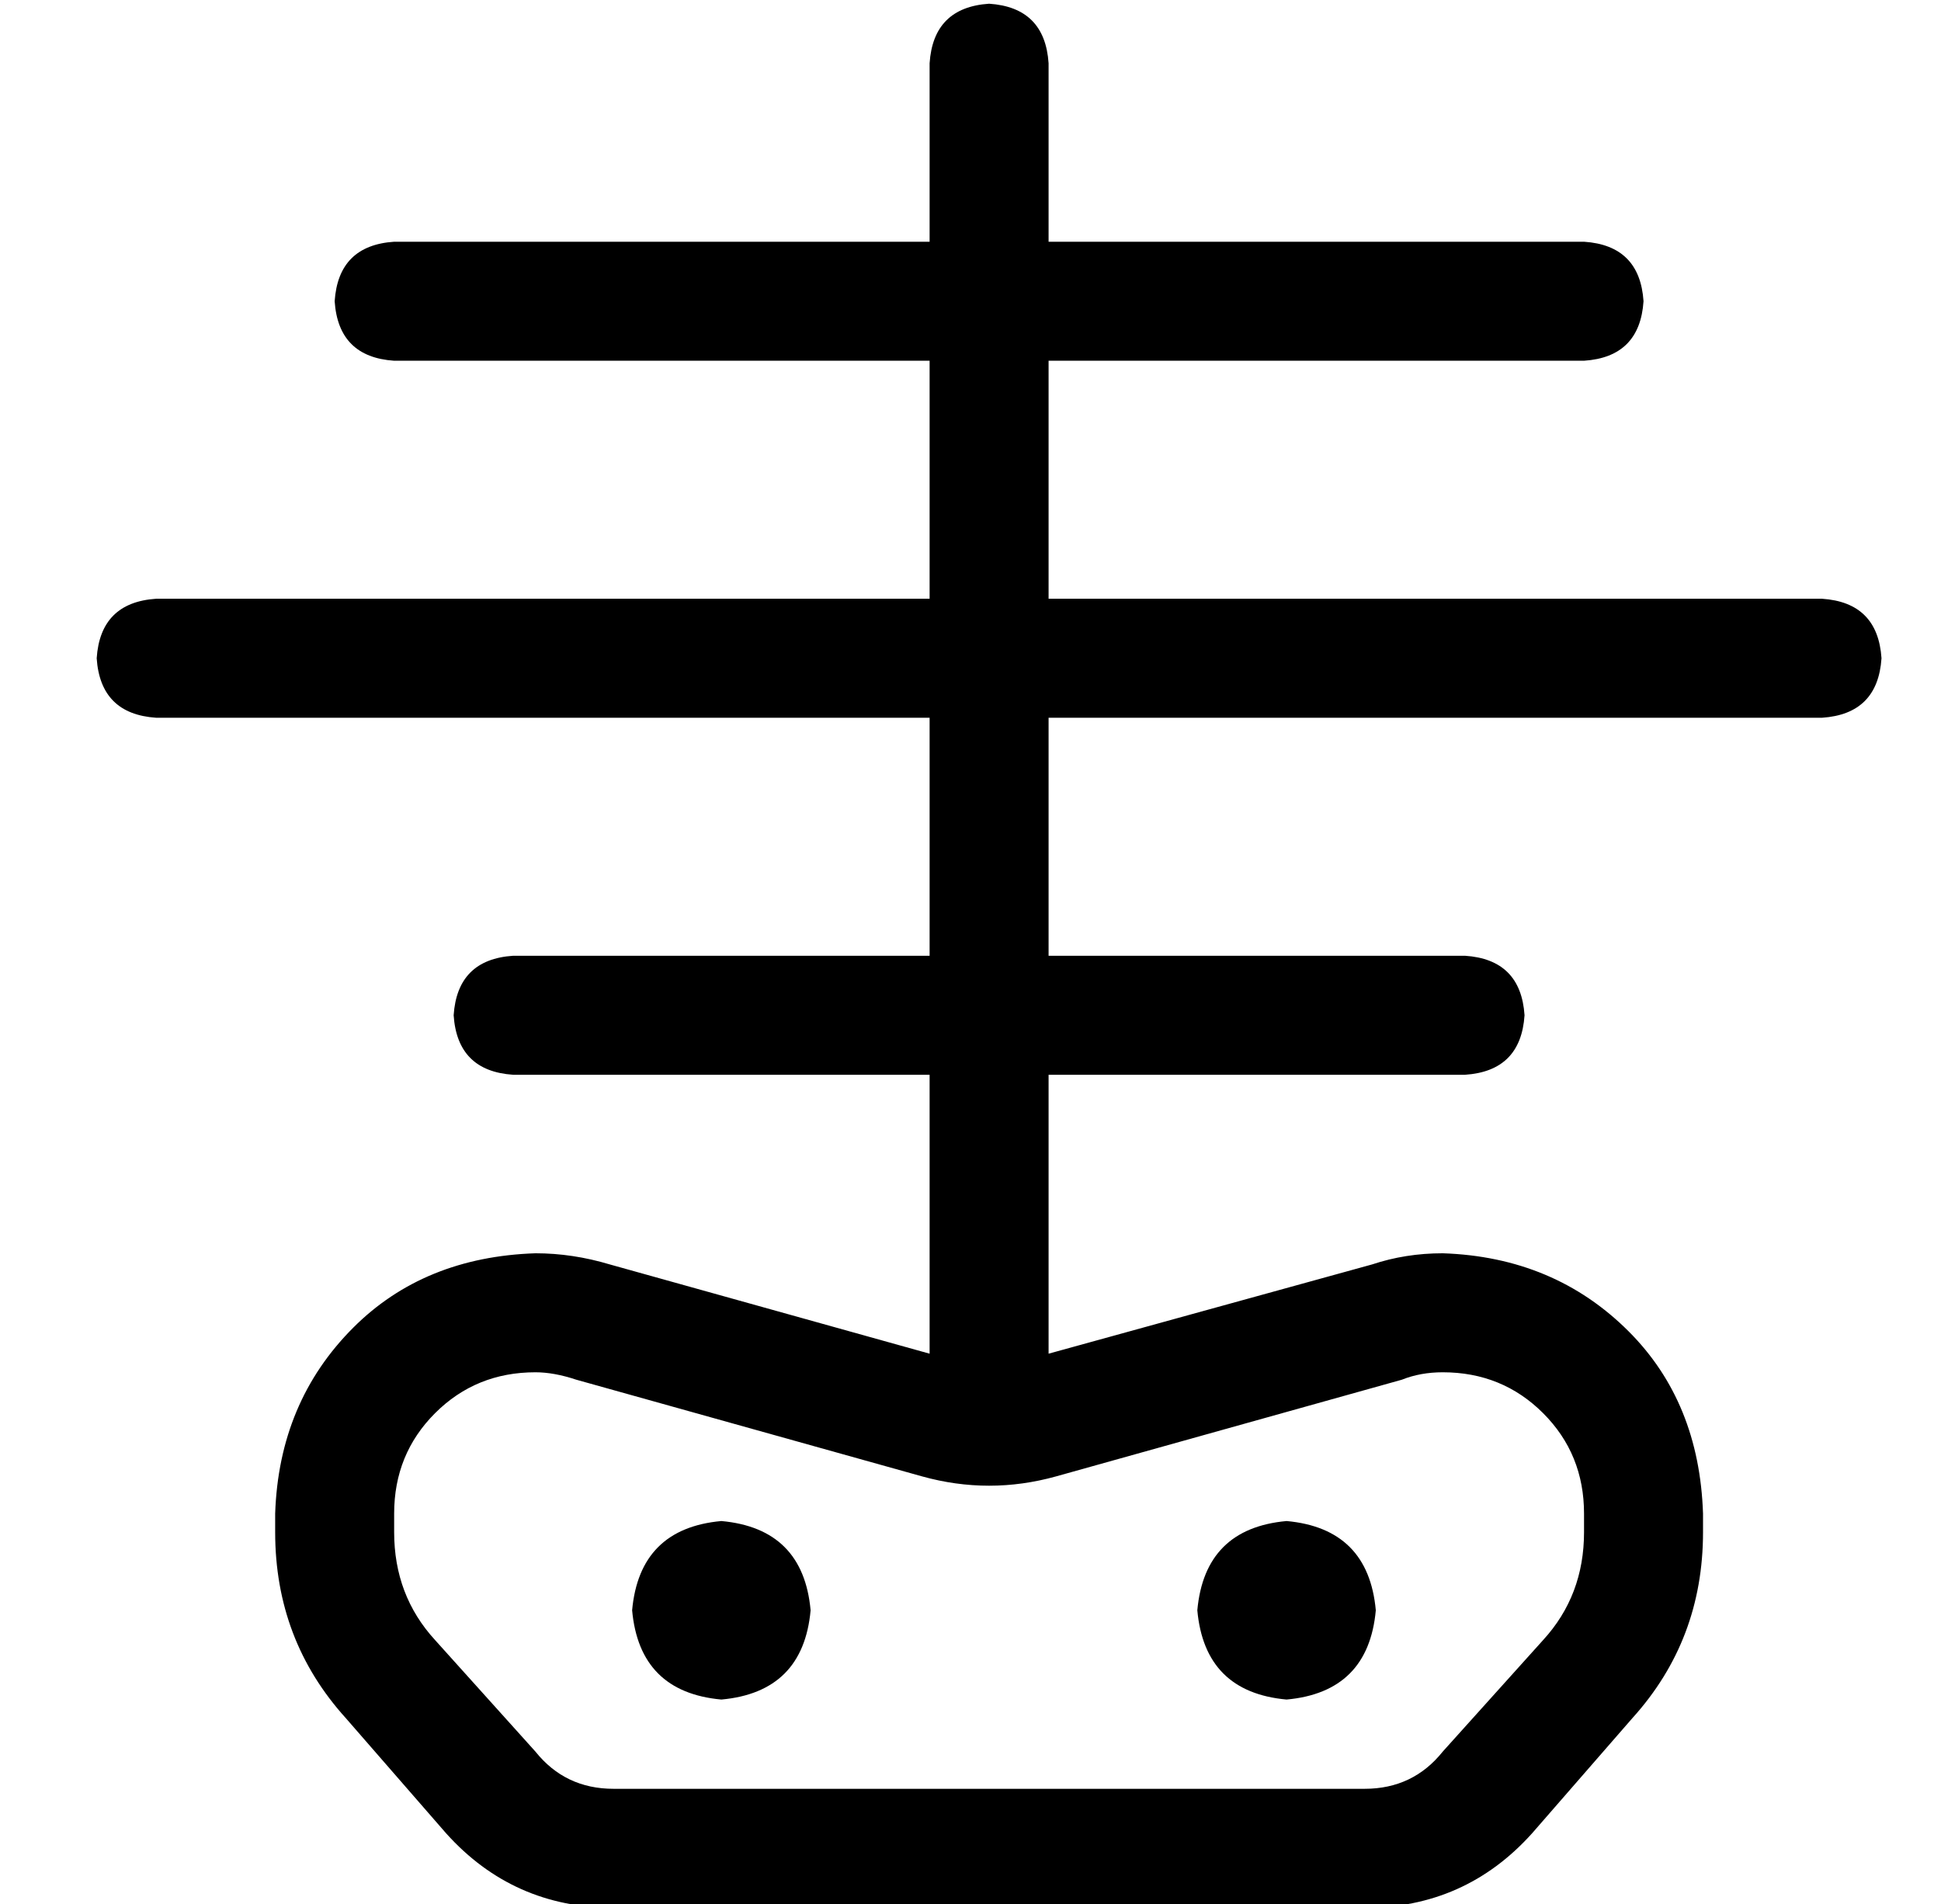 <?xml version="1.0" standalone="no"?>
<!DOCTYPE svg PUBLIC "-//W3C//DTD SVG 1.1//EN" "http://www.w3.org/Graphics/SVG/1.1/DTD/svg11.dtd" >
<svg xmlns="http://www.w3.org/2000/svg" xmlns:xlink="http://www.w3.org/1999/xlink" version="1.1" viewBox="-10 -40 522 512">
   <path fill="currentColor"
d="M256 -39q15 1 16 16v48v0h144v0q15 1 16 16q-1 15 -16 16h-144v0v64v0h208v0q15 1 16 16q-1 15 -16 16h-208v0v64v0h112v0q15 1 16 16q-1 15 -16 16h-112v0v75v0l87 -24v0q9 -3 19 -3q30 1 50 21q19 19 20 49v5v0q0 29 -19 50l-27 31v0q-18 20 -45 20h-202v0
q-27 0 -45 -20l-27 -31v0q-19 -21 -19 -50v-5v0q1 -30 21 -50q19 -19 49 -20q10 0 20 3l86 24v0v-75v0h-112v0q-15 -1 -16 -16q1 -15 16 -16h112v0v-64v0h-208v0q-15 -1 -16 -16q1 -15 16 -16h208v0v-64v0h-144v0q-15 -1 -16 -16q1 -15 16 -16h144v0v-48v0q1 -15 16 -16v0z
M96 367v5v-5v5q0 17 11 29l27 30v0q8 10 21 10h202v0q13 0 21 -10l27 -30v0q11 -12 11 -29v-5v0q0 -16 -11 -27t-27 -11q-6 0 -11 2l-93 26v0q-18 5 -36 0l-93 -26v0q-6 -2 -11 -2q-16 0 -27 11t-11 27v0zM160 393q2 -22 24 -24q22 2 24 24q-2 22 -24 24q-22 -2 -24 -24v0z
M312 393q2 -22 24 -24q22 2 24 24q-2 22 -24 24q-22 -2 -24 -24v0z" />
</svg>
